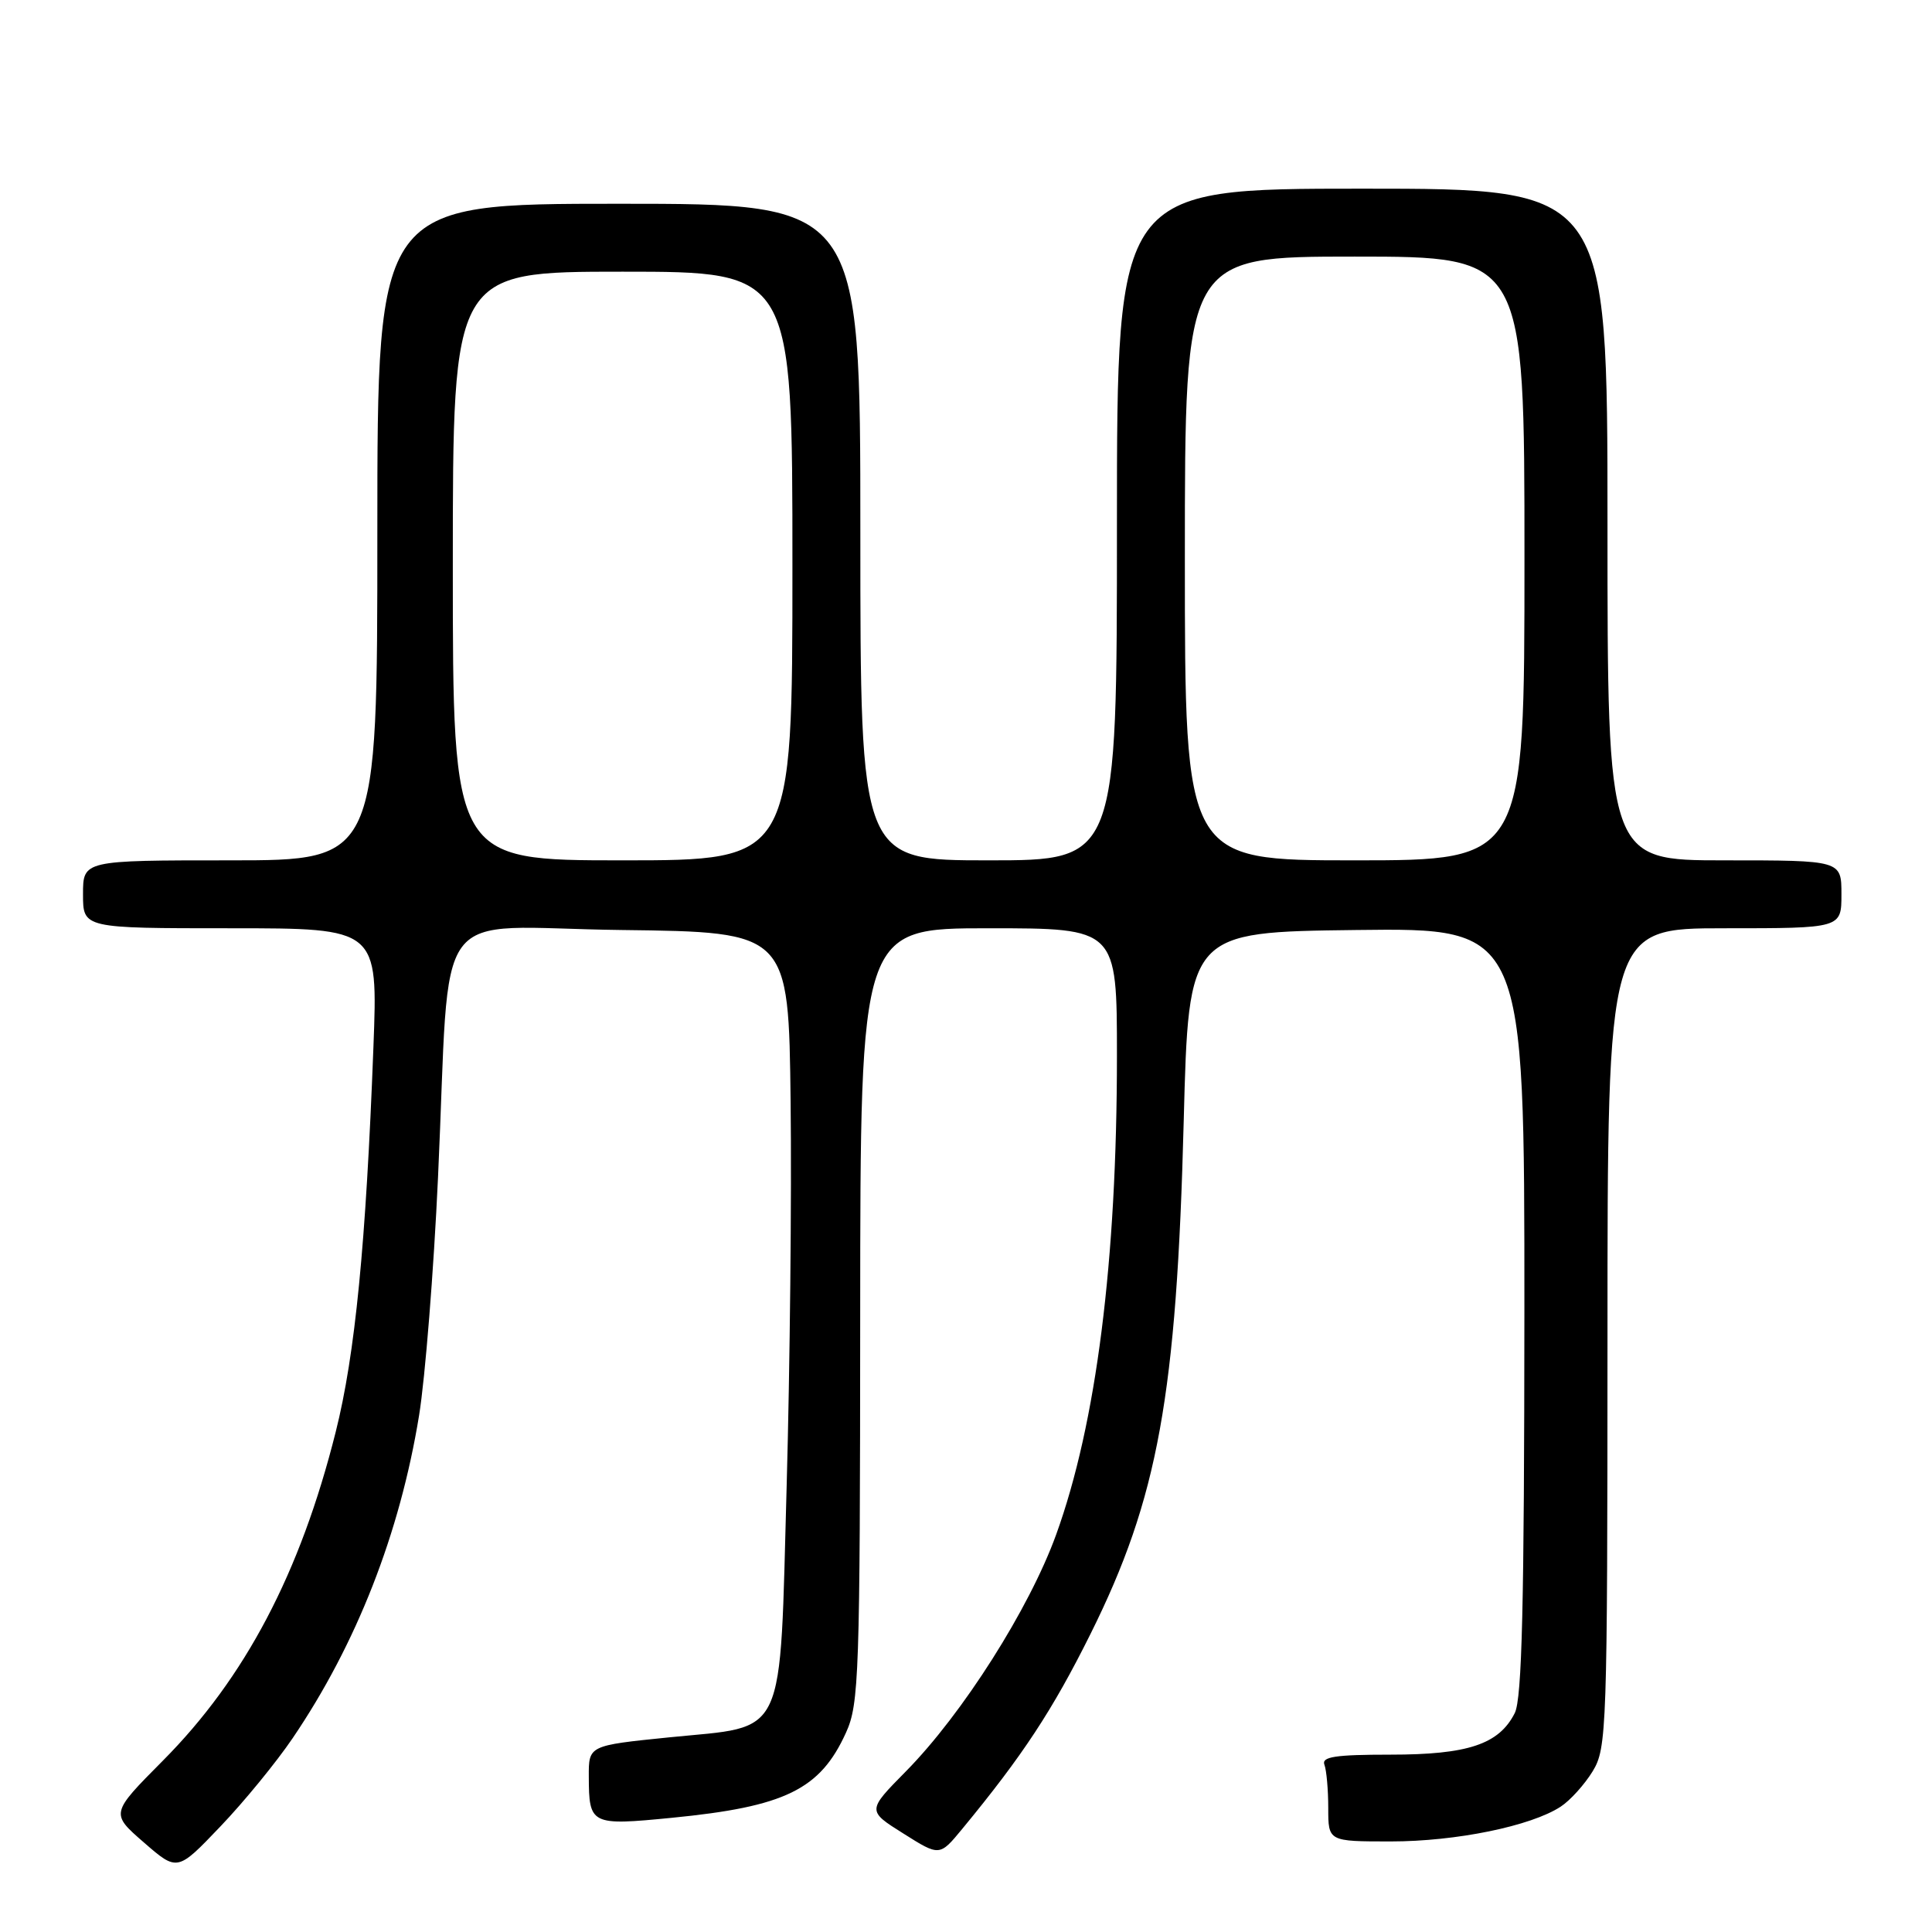 <?xml version="1.0" encoding="UTF-8" standalone="no"?>
<!DOCTYPE svg PUBLIC "-//W3C//DTD SVG 1.1//EN" "http://www.w3.org/Graphics/SVG/1.1/DTD/svg11.dtd" >
<svg xmlns="http://www.w3.org/2000/svg" xmlns:xlink="http://www.w3.org/1999/xlink" version="1.1" viewBox="0 0 256 256">
 <g >
 <path fill="currentColor"
d=" M 38.79 230.30 C 47.24 217.85 52.99 203.16 55.53 187.55 C 56.34 182.57 57.47 168.38 58.04 156.00 C 59.77 118.68 56.63 122.92 82.32 123.23 C 104.50 123.50 104.50 123.50 104.76 146.00 C 104.91 158.38 104.67 181.21 104.24 196.75 C 103.28 231.04 104.41 228.62 88.65 230.21 C 78.00 231.29 78.00 231.29 78.02 235.40 C 78.04 241.80 78.28 241.92 89.00 240.87 C 104.03 239.40 108.68 237.13 112.10 229.58 C 113.83 225.78 113.96 221.98 113.98 174.25 C 114.00 123.00 114.00 123.00 131.00 123.00 C 148.00 123.00 148.00 123.00 148.00 139.89 C 148.00 167.11 145.27 188.63 139.95 203.33 C 136.40 213.15 127.53 227.12 120.04 234.71 C 114.89 239.93 114.89 239.93 119.70 242.95 C 124.50 245.98 124.50 245.98 127.50 242.34 C 135.51 232.63 139.47 226.61 144.50 216.50 C 153.45 198.51 155.91 184.95 156.85 148.50 C 157.50 123.50 157.50 123.50 179.75 123.23 C 202.00 122.96 202.00 122.96 201.99 173.73 C 201.97 212.65 201.68 225.08 200.71 227.00 C 198.62 231.13 194.51 232.50 184.24 232.50 C 176.94 232.50 175.09 232.78 175.49 233.83 C 175.77 234.56 176.00 237.15 176.00 239.58 C 176.00 244.00 176.00 244.00 184.29 244.00 C 192.94 244.00 202.86 241.97 206.80 239.39 C 208.06 238.57 209.97 236.45 211.04 234.70 C 212.91 231.63 212.99 229.26 213.00 177.25 C 213.00 123.00 213.00 123.00 228.50 123.00 C 244.00 123.00 244.00 123.00 244.00 118.50 C 244.00 114.00 244.00 114.00 228.50 114.00 C 213.00 114.00 213.00 114.00 213.00 69.50 C 213.00 25.00 213.00 25.00 180.50 25.00 C 148.00 25.00 148.00 25.00 148.00 69.50 C 148.00 114.00 148.00 114.00 131.00 114.00 C 114.00 114.00 114.00 114.00 114.00 70.50 C 114.00 27.00 114.00 27.00 82.00 27.00 C 50.00 27.00 50.00 27.00 50.00 70.50 C 50.00 114.00 50.00 114.00 30.50 114.00 C 11.00 114.00 11.00 114.00 11.00 118.50 C 11.00 123.00 11.00 123.00 30.54 123.00 C 50.08 123.00 50.08 123.00 49.48 138.75 C 48.49 164.89 47.06 179.50 44.48 189.75 C 39.79 208.43 32.48 222.34 21.57 233.31 C 14.64 240.29 14.64 240.29 19.07 244.14 C 23.50 247.99 23.50 247.99 29.18 242.04 C 32.31 238.77 36.63 233.49 38.79 230.30 Z  M 60.00 75.00 C 60.00 36.00 60.00 36.00 82.50 36.00 C 105.00 36.00 105.00 36.00 105.00 75.00 C 105.00 114.00 105.00 114.00 82.50 114.00 C 60.00 114.00 60.00 114.00 60.00 75.00 Z  M 157.00 74.00 C 157.00 34.00 157.00 34.00 179.50 34.00 C 202.00 34.00 202.00 34.00 202.00 74.00 C 202.00 114.00 202.00 114.00 179.50 114.00 C 157.00 114.00 157.00 114.00 157.00 74.00 Z "/>
</g>
</svg>